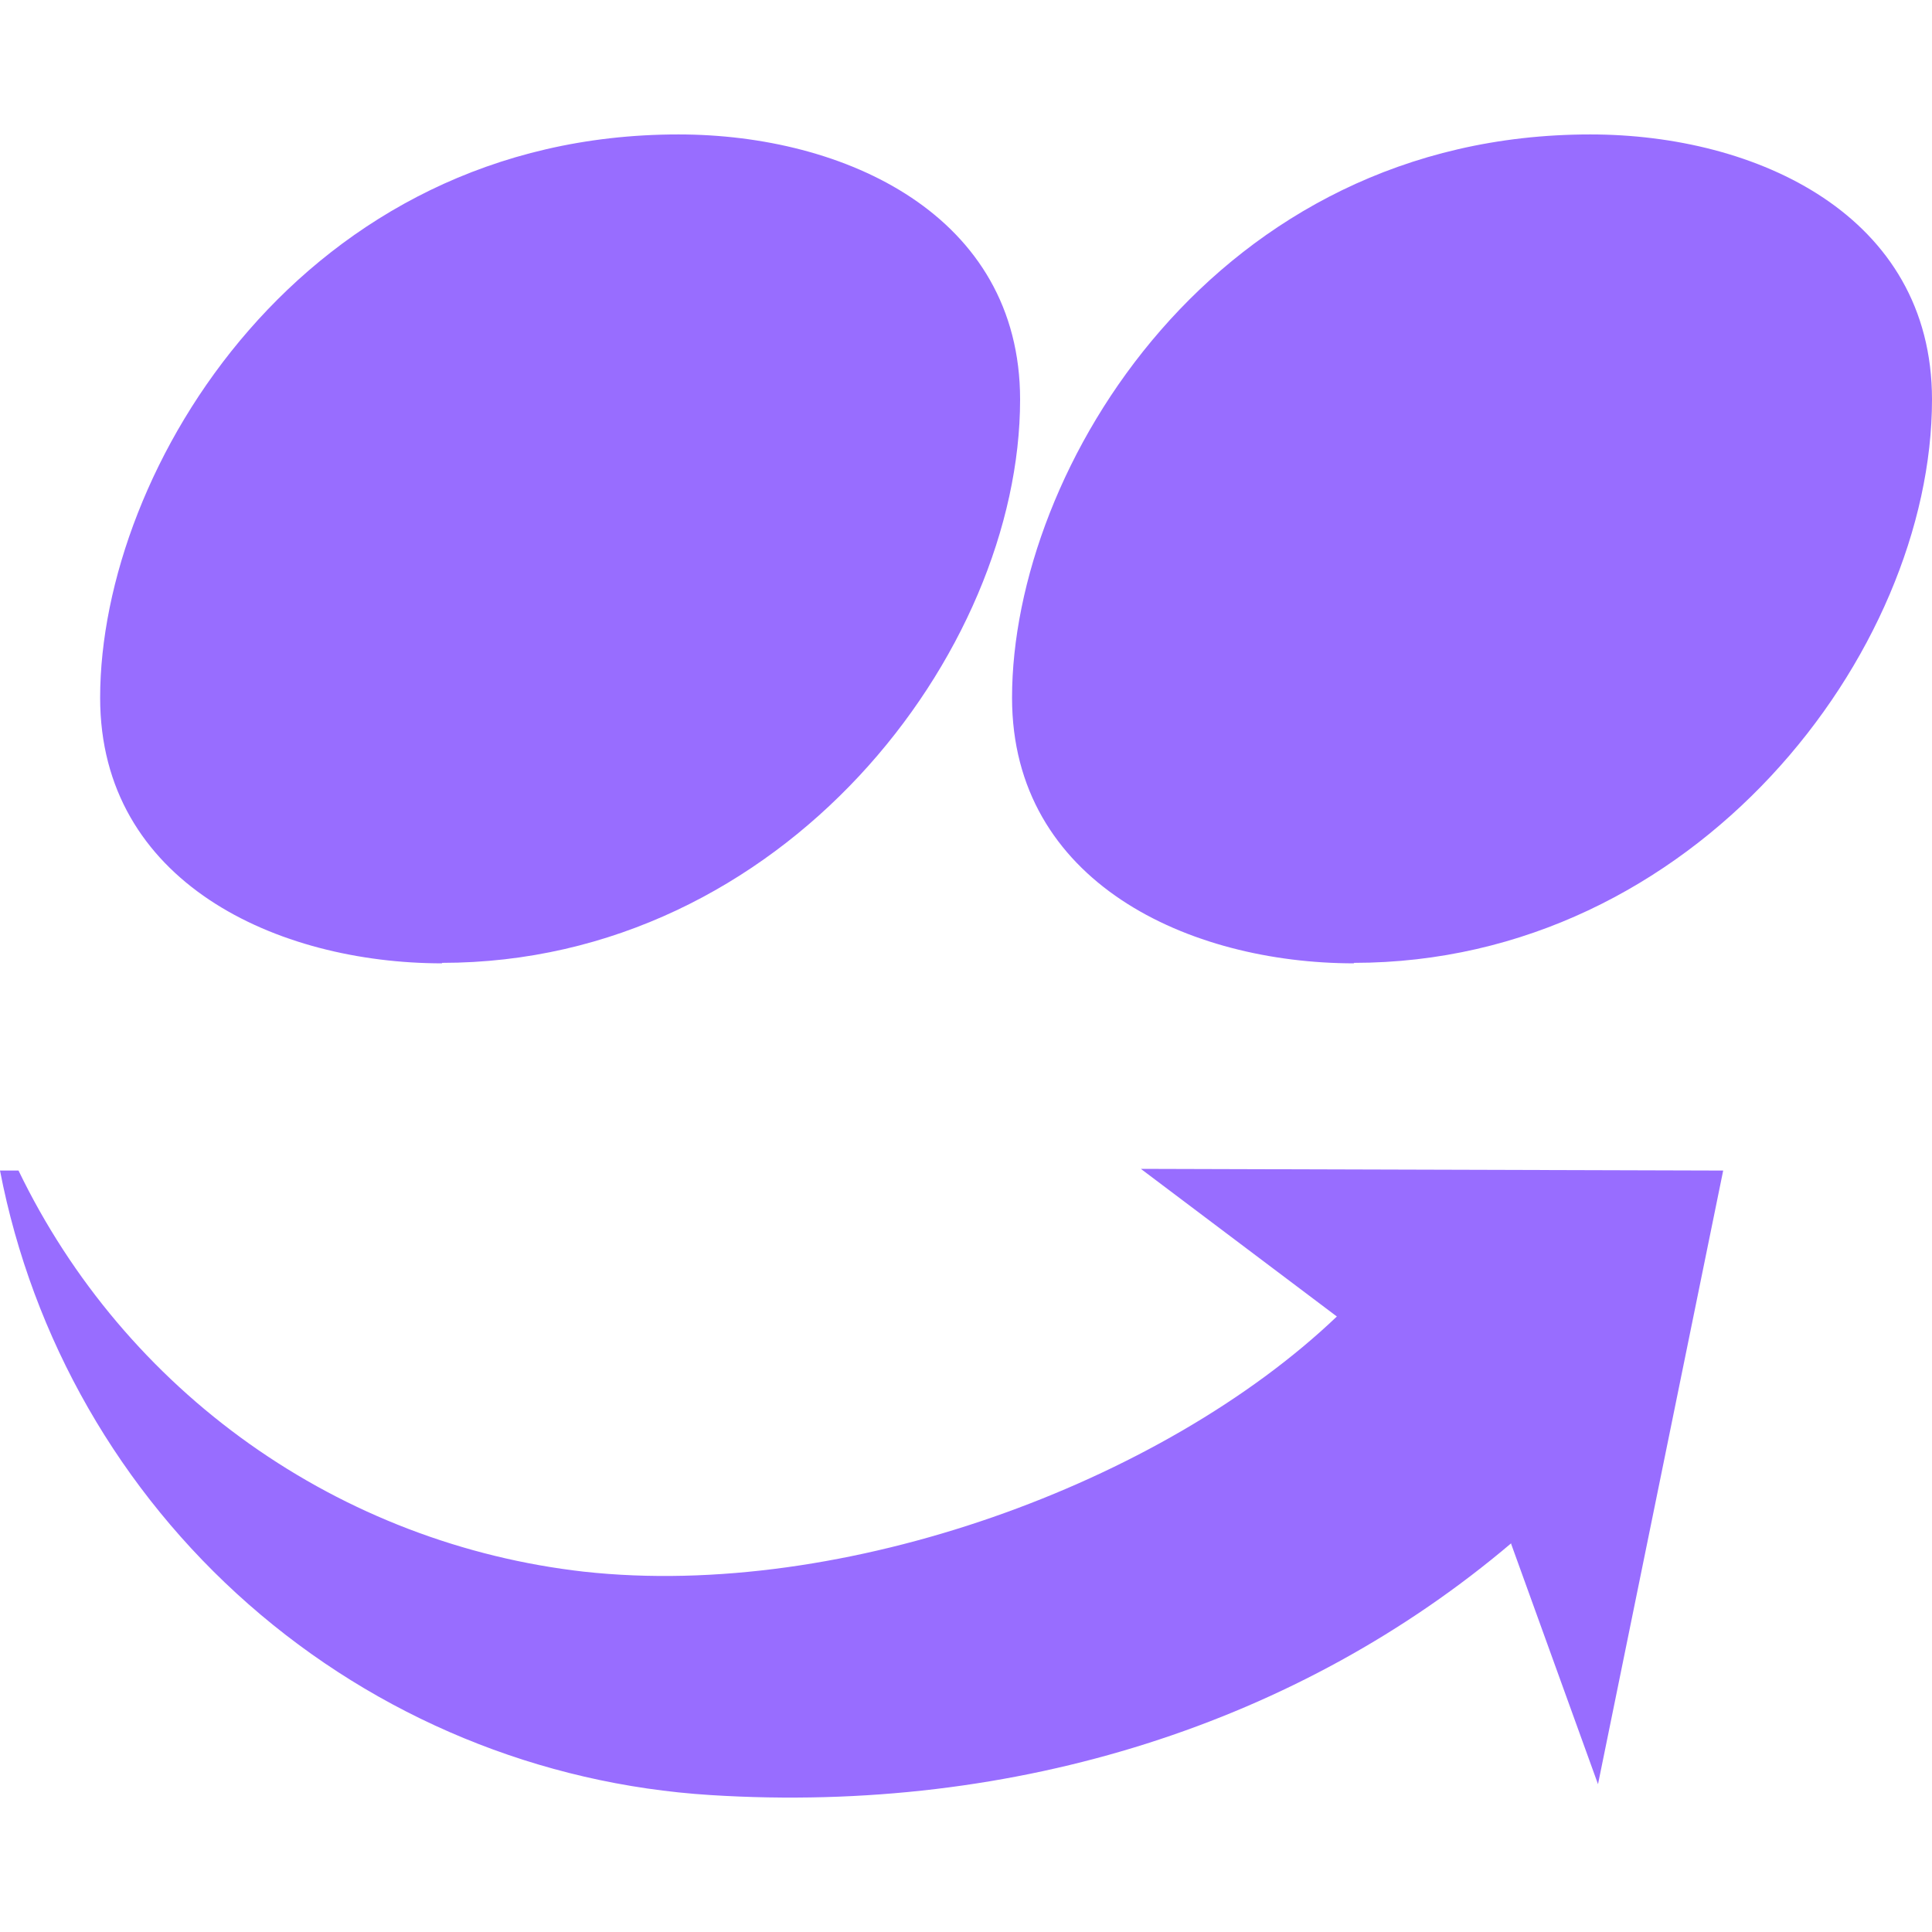 <svg width="48" height="48" viewBox="0 0 48 48" fill="none" xmlns="http://www.w3.org/2000/svg">
<path d="M16.856 3.34C7.556 3.34 2.488 11.638 2.488 17.336C2.488 21.924 6.888 23.934 10.988 23.934L10.976 23.922C19.464 23.922 25.344 16.214 25.344 9.926C25.344 5.346 20.994 3.34 16.856 3.34ZM39.512 3.34C30.212 3.34 25.144 11.638 25.144 17.336C25.144 21.924 29.544 23.934 33.644 23.934L33.632 23.922C42.122 23.92 48 16.214 48 9.926C48 5.346 43.64 3.34 39.512 3.34ZM28.344 29.04L33.214 32.708C28.874 36.848 20.966 39.758 14.508 39.048C11.515 38.709 8.657 37.617 6.2 35.874C3.744 34.132 1.769 31.795 0.46 29.082H0C0.807 33.259 2.98 37.05 6.176 39.858C9.371 42.667 13.41 44.334 17.656 44.598C25.284 45.078 32.302 42.788 37.55 38.338L37.542 38.352L39.702 44.328L42.812 29.082L28.344 29.04Z" fill="url(#paint0_linear_663_113)"/>
<defs>
<linearGradient id="paint0_linear_663_113" x1="0" y1="24" x2="48" y2="24" gradientUnits="userSpaceOnUse">
<stop stop-color="#986dff"/>
<stop offset="1" stop-color="#986dff"/>
</linearGradient>
</defs>
</svg>
